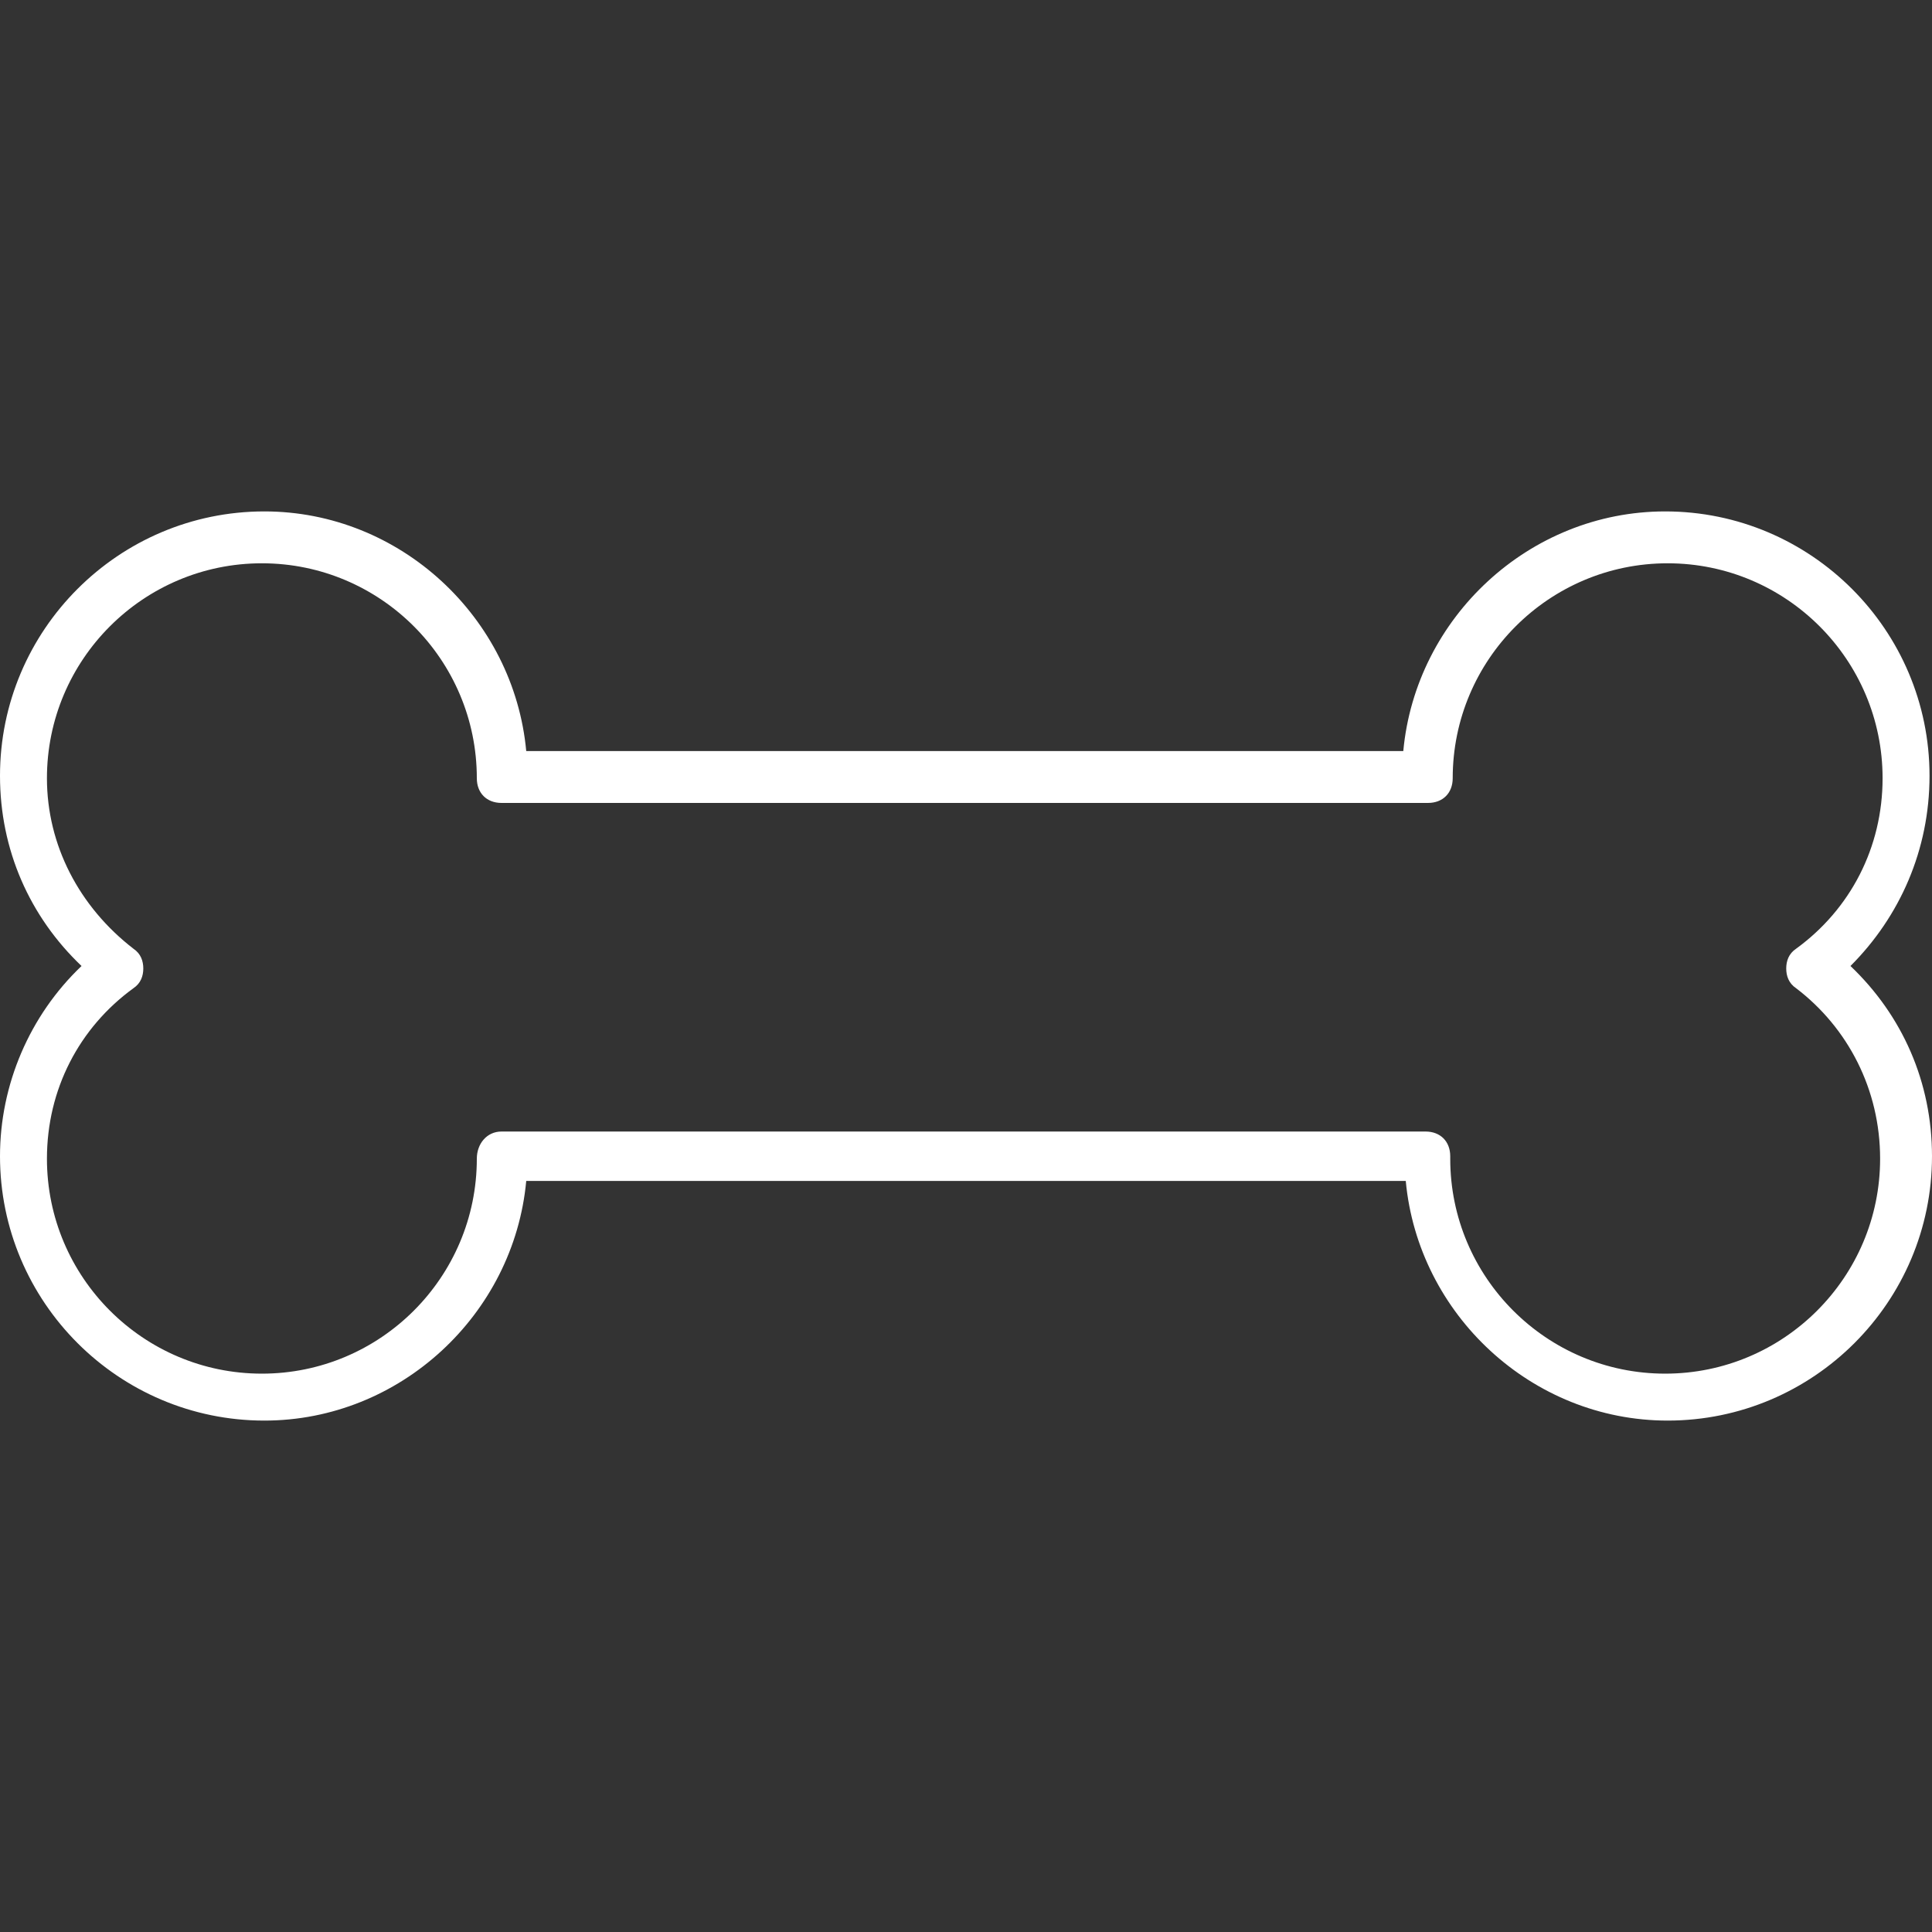 <?xml version="1.0" encoding="iso-8859-1"?>
<!-- Generator: Adobe Illustrator 19.0.0, SVG Export Plug-In . SVG Version: 6.00 Build 0)  -->
<svg xmlns="http://www.w3.org/2000/svg" xmlns:xlink="http://www.w3.org/1999/xlink" version="1.1" id="Capa_1" x="0px" y="0px" viewBox="0 0 400.384 400.384" style="enable-background:new 0 0 400.384 400.384;" xml:space="preserve" width="60px" height="60px">
<rect x="0" y="0" width="400.384" height="400.384" fill="#333333" stroke="none"/>
<g>
	<g>
		<path d="M383.488,200.192c10.24-10.24,16.384-24.064,16.384-39.424c0-30.208-24.576-54.784-54.784-54.784    c-28.16,0-51.712,22.016-54.272,49.664h-181.76c-2.56-27.648-26.112-49.664-54.272-49.664C24.576,105.984,0,130.56,0,160.768    c0,15.36,6.144,29.184,16.896,39.424C6.144,210.432,0,224.768,0,239.616C0,269.824,24.576,294.4,54.784,294.4    c28.16,0,51.712-22.016,54.272-49.664h182.272c2.56,27.648,26.112,49.664,54.272,49.664c30.208,0,54.784-24.576,54.784-54.784    C400.384,224.256,394.24,210.432,383.488,200.192z M345.088,284.672c-24.576,0-44.544-19.968-44.544-44.544v-0.512    c0-3.072-2.048-5.12-5.12-5.12H103.936c-3.072,0-5.12,2.56-5.12,5.632c0,24.576-19.968,44.544-44.544,44.544    S9.728,264.704,9.728,240.128c0-14.336,6.656-27.136,17.92-35.328c1.536-1.024,2.048-2.56,2.048-4.096s-0.512-3.072-2.048-4.096    c-11.264-8.704-17.92-21.504-17.92-35.328c0-24.576,19.968-44.544,44.544-44.544s44.544,19.968,44.544,44.544    c0,3.072,2.048,5.12,5.12,5.12h192c3.072,0,5.12-2.048,5.12-5.12c0-24.576,19.968-44.544,44.544-44.544    s44.544,19.968,44.544,44.544c0,14.336-6.656,27.136-17.92,35.328c-1.536,1.024-2.048,2.56-2.048,4.096s0.512,3.072,2.048,4.096    c10.752,8.192,17.408,20.992,17.408,35.328C389.632,264.704,369.664,284.672,345.088,284.672z" fill="#FFFFFF"/>
	</g>
</g>
<g>
</g>
<g>
</g>
<g>
</g>
<g>
</g>
<g>
</g>
<g>
</g>
<g>
</g>
<g>
</g>
<g>
</g>
<g>
</g>
<g>
</g>
<g>
</g>
<g>
</g>
<g>
</g>
<g>
</g>
</svg>
